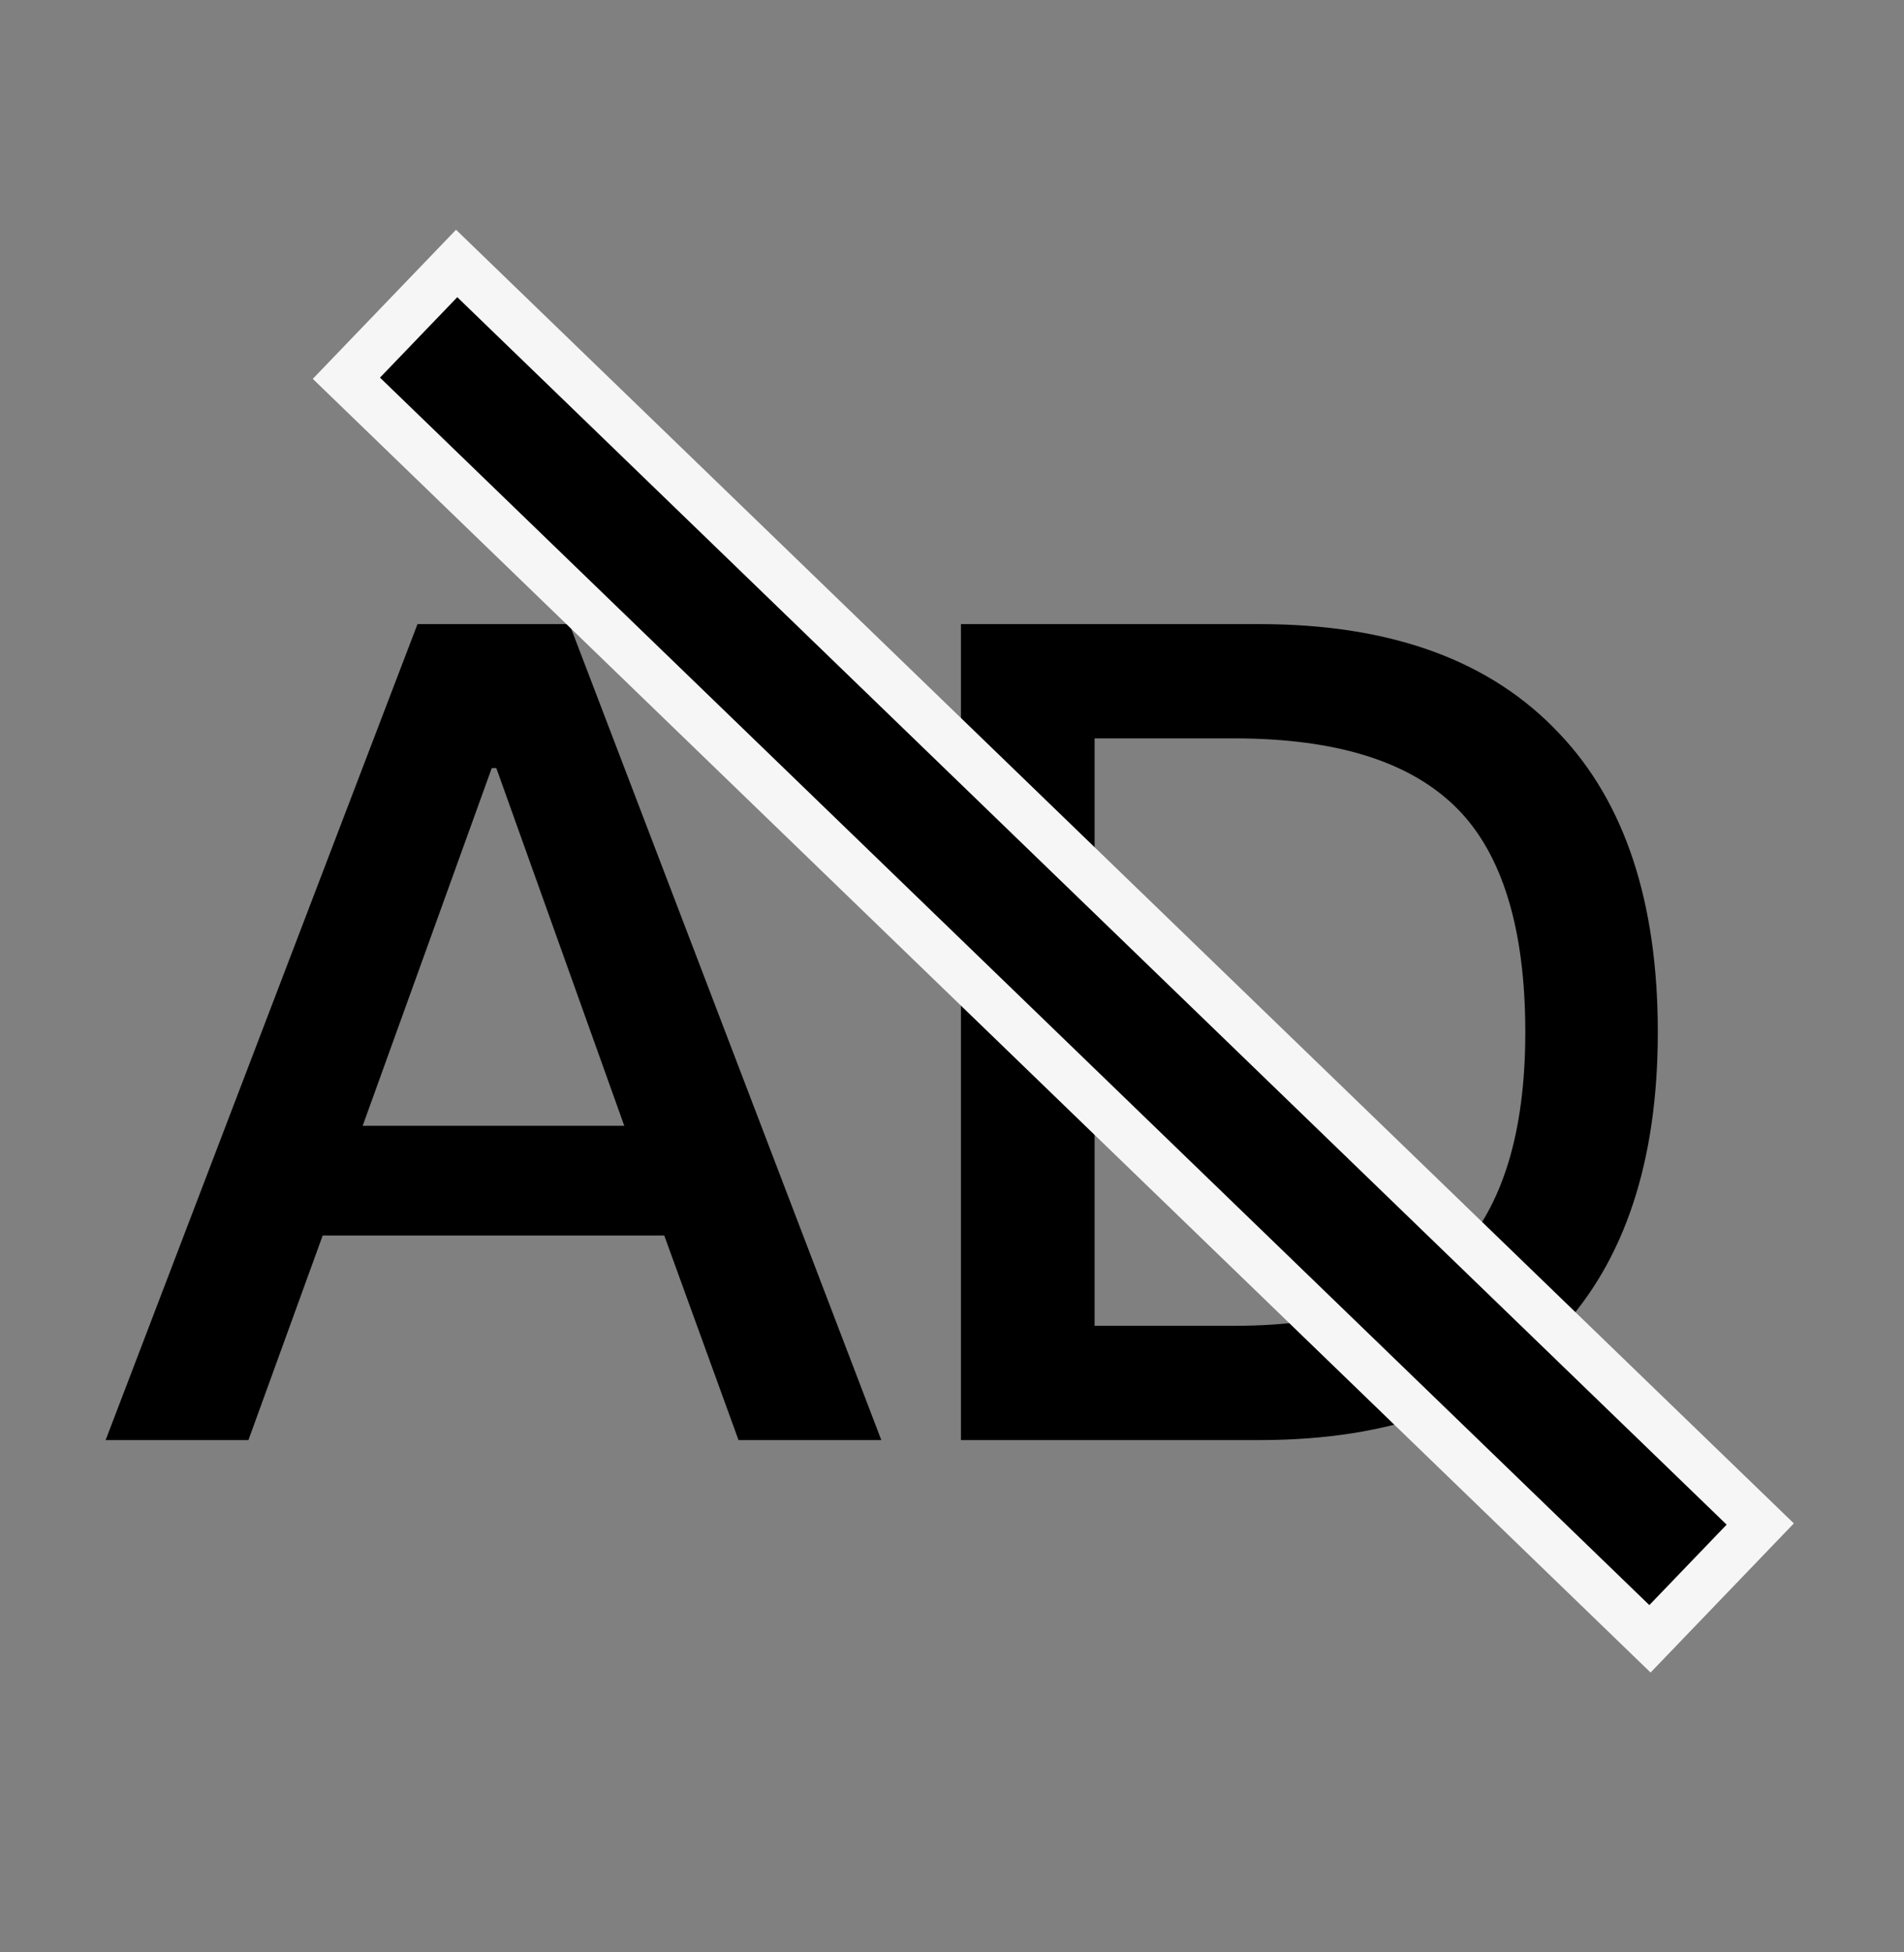<svg viewBox="0 0 40 41" fill="none" xmlns="http://www.w3.org/2000/svg">
  <rect x="0" y="0" width="40" height="41" fill="#808080" stroke="none"/>
  <path
    d="M8.771 13.106L2.219 30.242H5.219L6.779 25.946H13.955L15.515 30.242H18.515L11.963 13.106H8.771ZM7.619 23.642L10.331 16.13H10.427L13.115 23.642H7.619ZM20.188 13.106V30.242H26.452C29.236 30.242 31.324 29.474 32.764 27.938C34.132 26.474 34.828 24.386 34.828 21.674C34.828 18.938 34.132 16.85 32.764 15.41C31.324 13.874 29.236 13.106 26.452 13.106H20.188ZM22.996 15.506H25.924C28.06 15.506 29.62 15.986 30.604 16.97C31.564 17.93 32.044 19.514 32.044 21.674C32.044 23.786 31.564 25.346 30.604 26.354C29.62 27.338 28.06 27.842 25.924 27.842H22.996V15.506Z"
    fill="currentColor"
  />
  <rect
    x="-0.706"
    y="0.013"
    width="3.343"
    height="38.089"
    transform="matrix(0.693 -0.721 0.719 0.695 7.757 7.425)"
    fill="currentColor"
    stroke="#F6F6F6"
  />
</svg>
